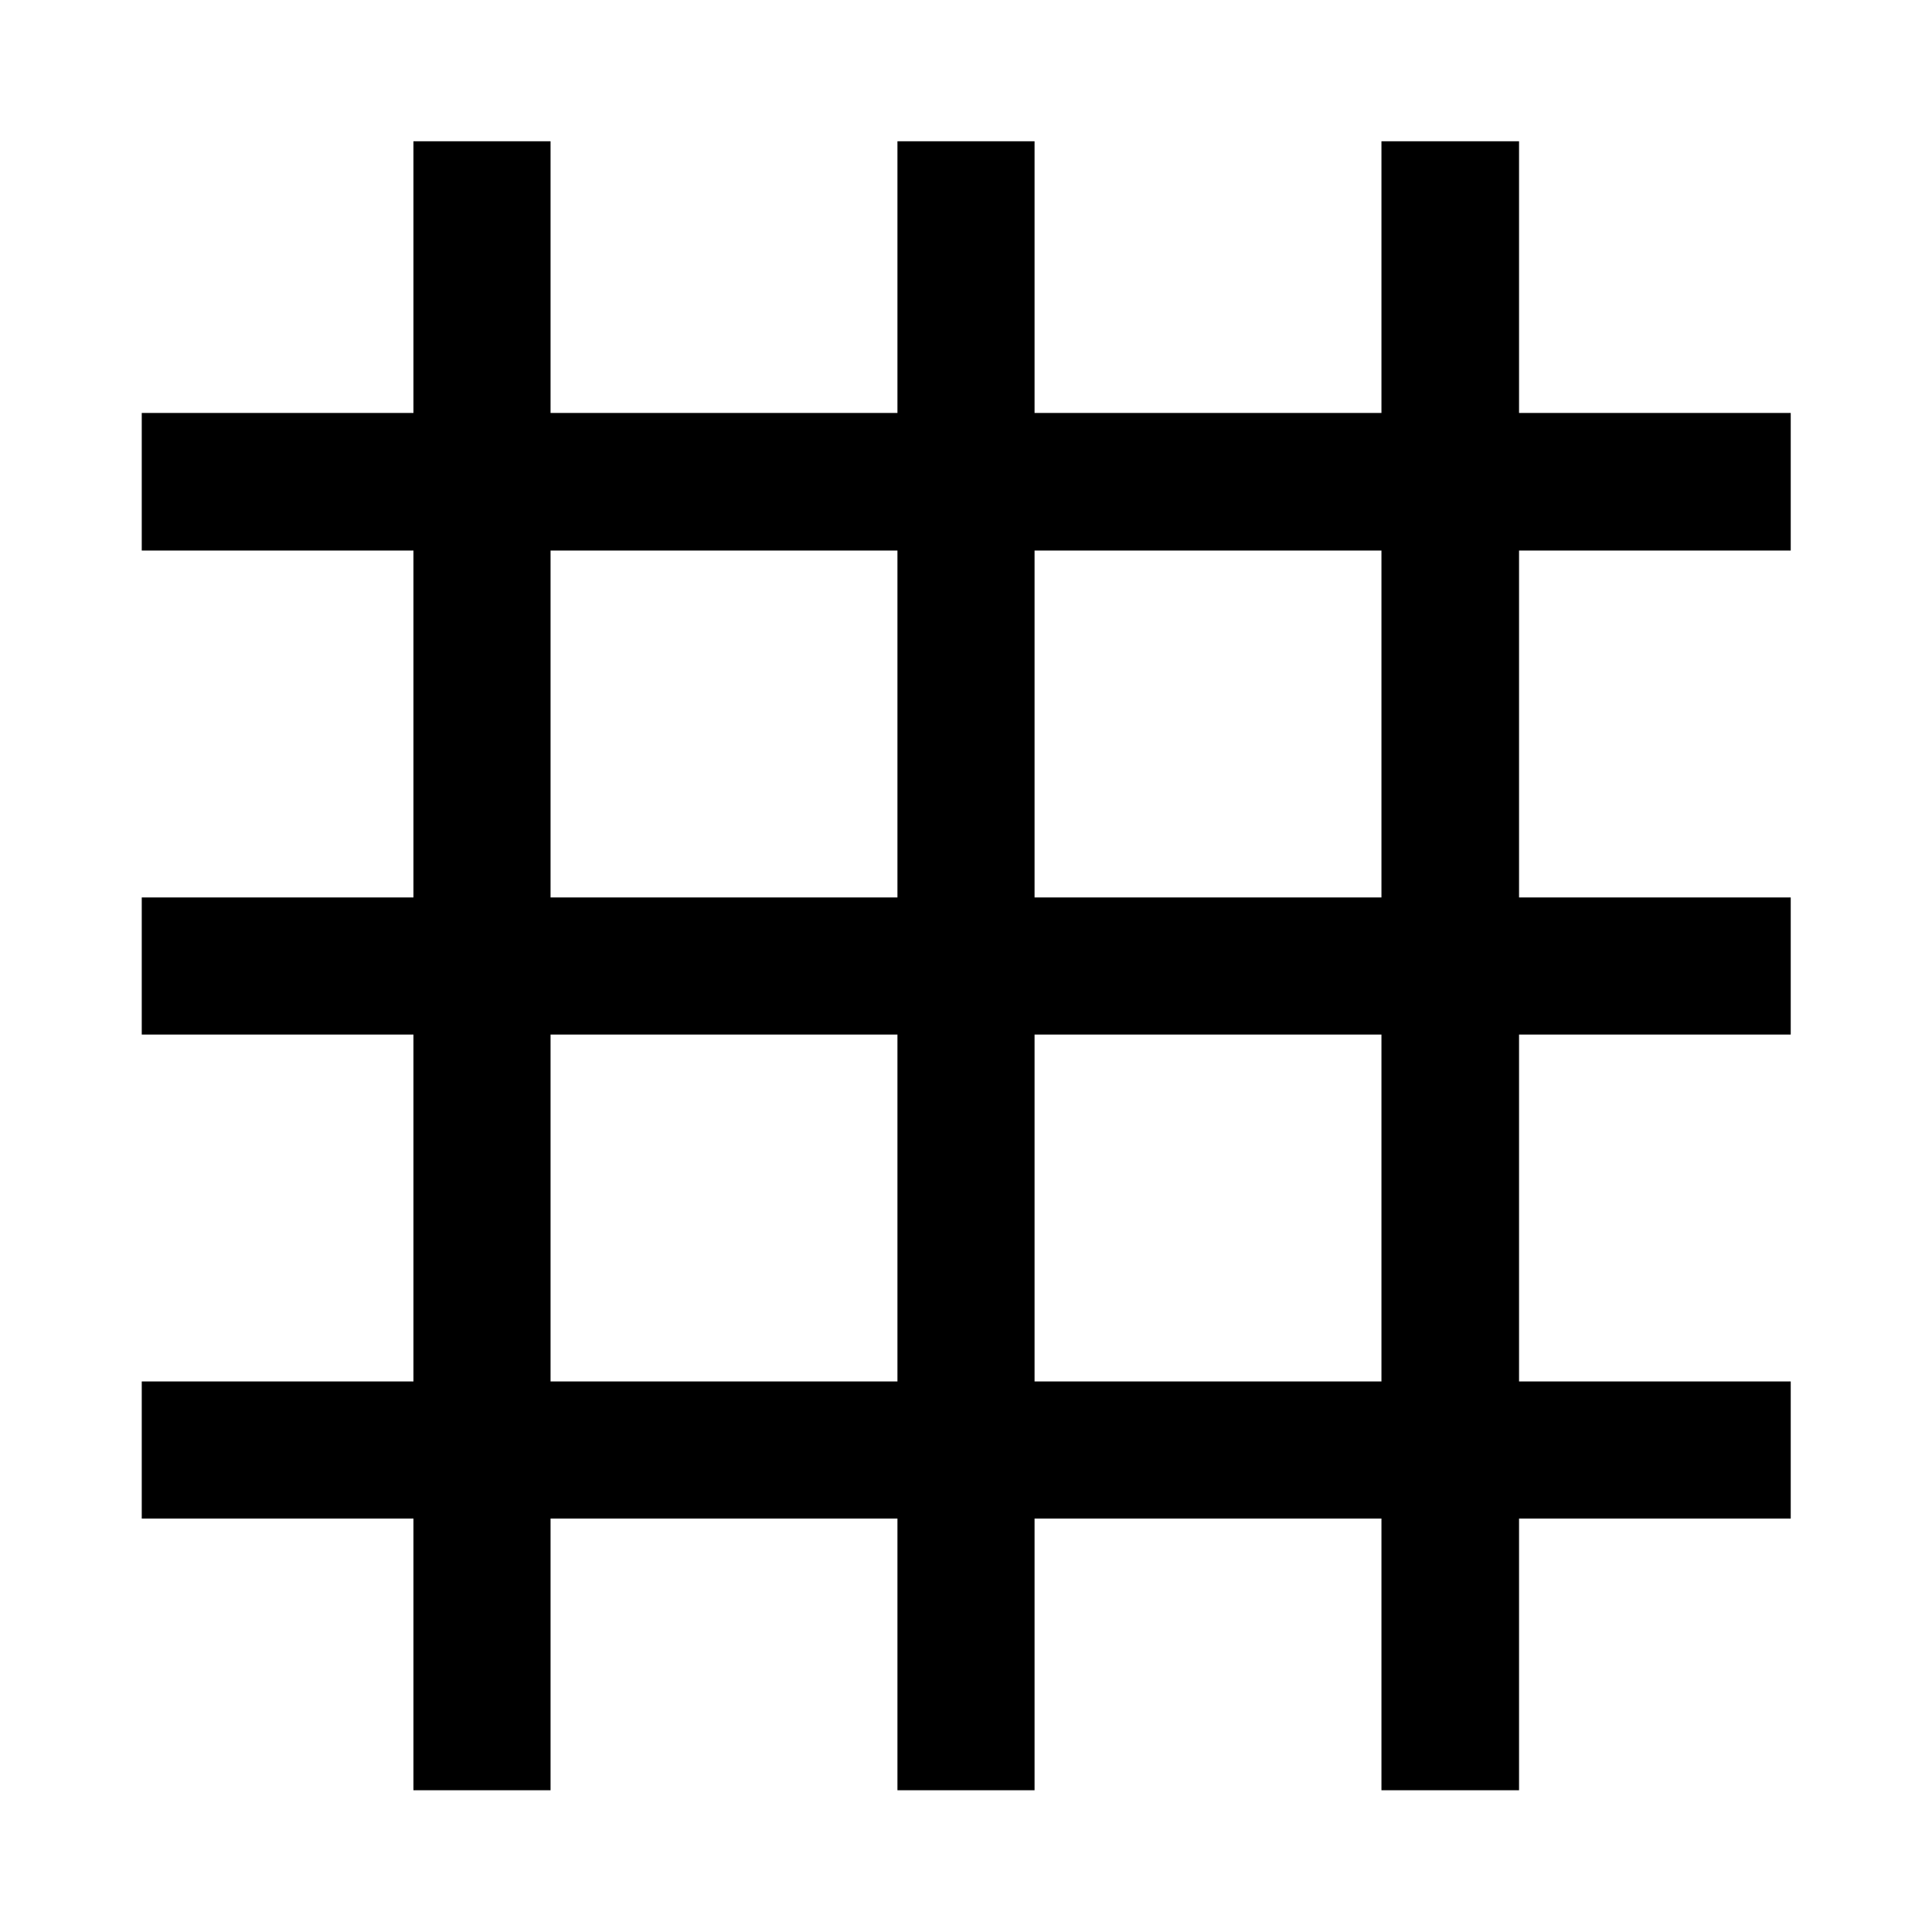 <svg xmlns="http://www.w3.org/2000/svg" width="48" height="48" viewBox="0 -960 960 960"><path d="M205.435-70.435v-135h-135v-68.13h135v-172.37h-135v-68.13h135v-172.37h-135v-68.37h135v-135h68.13v135h172.37v-135h68.13v135h172.37v-135h68.37v135h135v68.37h-135v172.37h135v68.13h-135v172.37h135v68.13h-135v135h-68.37v-135h-172.37v135h-68.13v-135h-172.37v135h-68.13Zm68.13-203.13h172.37v-172.37h-172.37v172.37Zm240.5 0h172.37v-172.37h-172.37v172.37Zm-240.5-240.5h172.37v-172.37h-172.37v172.37Zm240.5 0h172.37v-172.37h-172.37v172.37Z"/></svg>